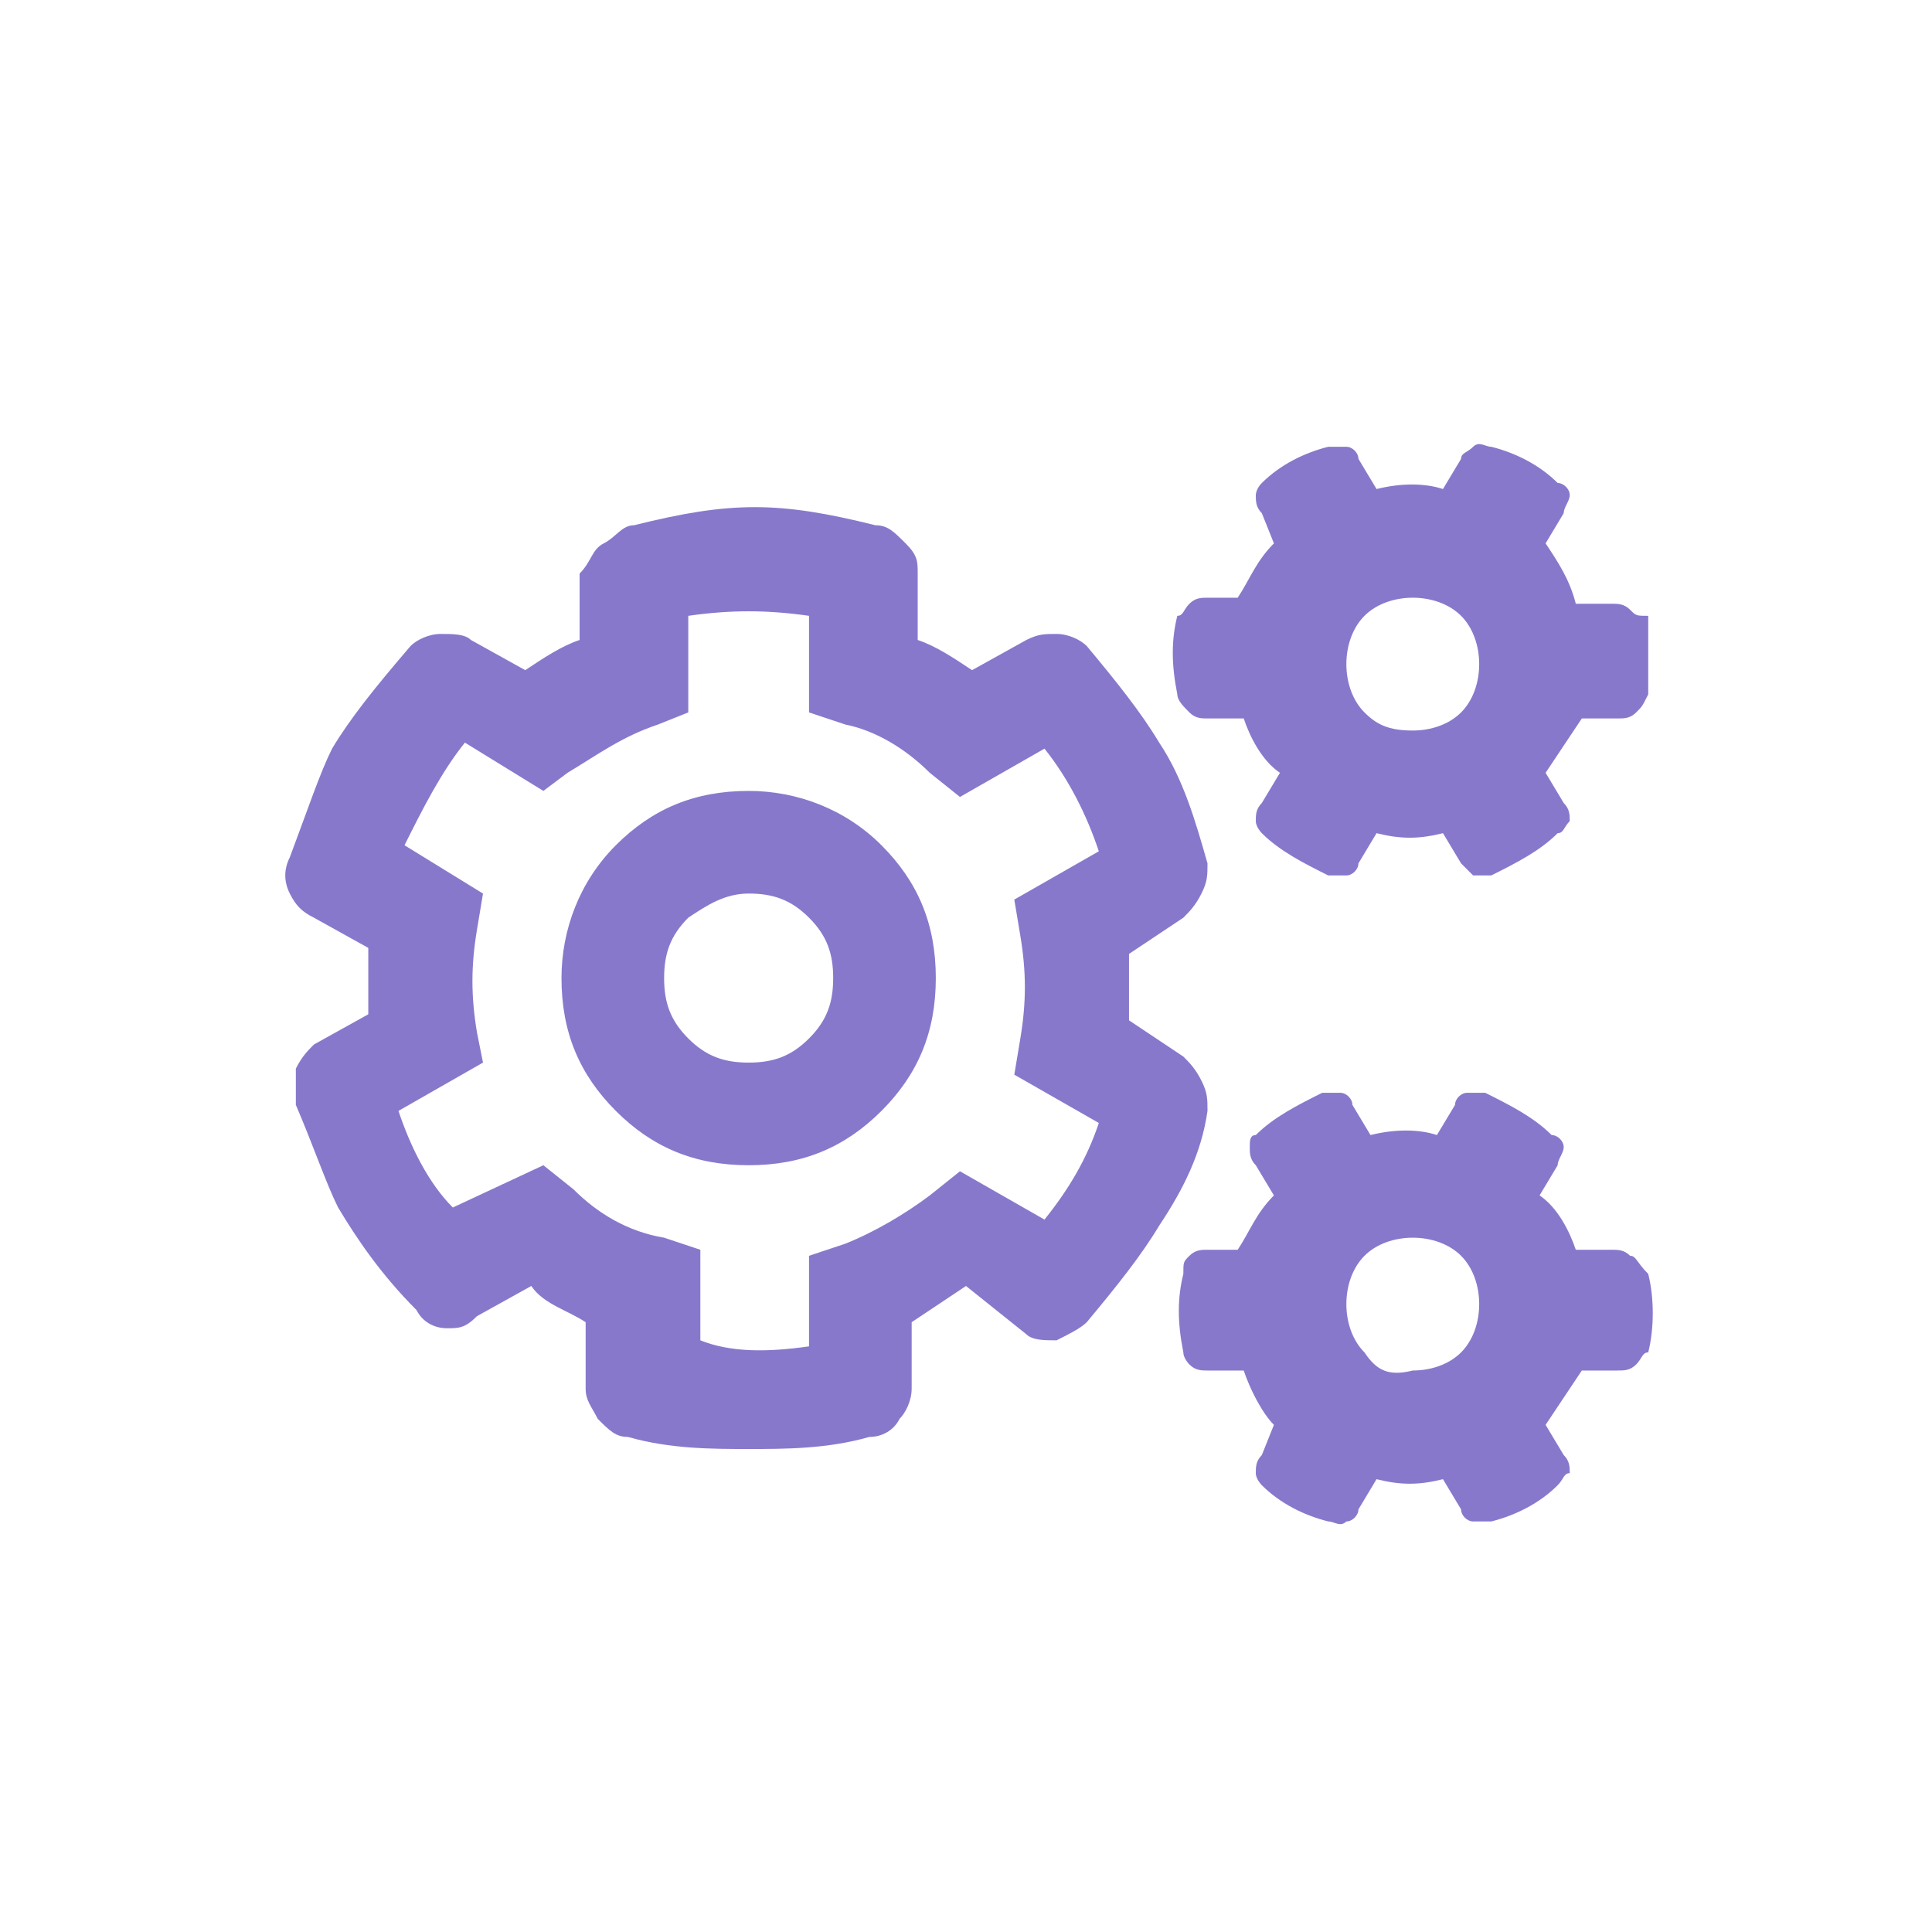 <?xml version="1.0" encoding="utf-8"?>
<!-- Generator: Adobe Illustrator 20.1.0, SVG Export Plug-In . SVG Version: 6.00 Build 0)  -->
<svg version="1.2" baseProfile="tiny" id="Layer_1" xmlns="http://www.w3.org/2000/svg" xmlns:xlink="http://www.w3.org/1999/xlink"
	 x="0px" y="0px" viewBox="0 0 32 32" xml:space="preserve">
<rect fill="none" width="32" height="32"/>
<g>
	<path fill="#8878CC" d="M10.4,23.8c-0.2,0-0.3-0.1-0.5-0.3c-0.1-0.2-0.2-0.3-0.2-0.5v-1.1c-0.3-0.2-0.7-0.3-0.9-0.6l-0.9,0.5
		C7.7,22,7.6,22,7.4,22c-0.2,0-0.4-0.1-0.5-0.3c-0.6-0.6-1-1.2-1.3-1.7c-0.2-0.4-0.4-1-0.7-1.7c0-0.2,0-0.4,0-0.6
		c0.1-0.2,0.2-0.3,0.3-0.4l0.9-0.5c0-0.3,0-0.7,0-1.1l-0.9-0.5c-0.2-0.1-0.3-0.2-0.4-0.4c-0.1-0.2-0.1-0.4,0-0.6
		c0.3-0.8,0.5-1.4,0.7-1.8c0.3-0.5,0.7-1,1.3-1.7c0.1-0.1,0.3-0.2,0.5-0.2c0.2,0,0.4,0,0.5,0.1l0.9,0.5c0.3-0.2,0.6-0.4,0.9-0.5V9.5
		C9.8,9.3,9.8,9.1,10,9s0.3-0.3,0.5-0.3c0.8-0.2,1.4-0.3,2-0.3c0.6,0,1.2,0.1,2,0.3c0.2,0,0.3,0.1,0.5,0.3s0.2,0.3,0.2,0.5v1.1
		c0.3,0.1,0.6,0.3,0.9,0.5l0.9-0.5c0.2-0.1,0.3-0.1,0.5-0.1c0.2,0,0.4,0.1,0.5,0.2c0.5,0.6,0.9,1.1,1.2,1.6c0.4,0.6,0.6,1.3,0.8,2
		c0,0.2,0,0.3-0.1,0.5c-0.1,0.2-0.2,0.3-0.3,0.4l-0.9,0.6c0,0.4,0,0.7,0,1.1l0.9,0.6c0.1,0.1,0.2,0.2,0.3,0.4
		c0.1,0.2,0.1,0.3,0.1,0.5c-0.1,0.7-0.4,1.3-0.8,1.9c-0.3,0.5-0.7,1-1.2,1.6c-0.1,0.1-0.3,0.2-0.5,0.3c-0.2,0-0.4,0-0.5-0.1L16,21.3
		c-0.3,0.2-0.6,0.4-0.9,0.6V23c0,0.2-0.1,0.4-0.2,0.5c-0.1,0.2-0.3,0.3-0.5,0.3c-0.7,0.2-1.4,0.2-2,0.2S11.1,24,10.4,23.8z
		 M13.4,22.3v-1.5l0.6-0.2c0.5-0.2,1-0.5,1.4-0.8l0.5-0.4l1.4,0.8c0.4-0.5,0.7-1,0.9-1.6l-1.4-0.8l0.1-0.6c0.1-0.6,0.1-1.1,0-1.7
		l-0.1-0.6l1.4-0.8c-0.2-0.6-0.5-1.2-0.9-1.7l-1.4,0.8l-0.5-0.4c-0.4-0.4-0.9-0.7-1.4-0.8l-0.6-0.2v-1.6c-0.7-0.1-1.3-0.1-2,0v1.6
		l-0.5,0.2c-0.6,0.2-1,0.5-1.5,0.8L9,13.1l-1.3-0.8c-0.4,0.5-0.7,1.1-1,1.7L8,14.8l-0.1,0.6c-0.1,0.6-0.1,1.1,0,1.7L8,17.6l-1.4,0.8
		c0.2,0.6,0.5,1.2,0.9,1.6L9,19.3l0.5,0.4c0.4,0.4,0.9,0.7,1.5,0.8l0.6,0.2v1.5C12.1,22.4,12.7,22.4,13.4,22.3z M10.2,18.4
		c-0.6-0.6-0.9-1.3-0.9-2.2c0-0.8,0.3-1.6,0.9-2.2c0.6-0.6,1.3-0.9,2.2-0.9c0.8,0,1.6,0.3,2.2,0.9c0.6,0.6,0.9,1.3,0.9,2.2
		c0,0.9-0.3,1.6-0.9,2.2c-0.6,0.6-1.3,0.9-2.2,0.9C11.5,19.3,10.8,19,10.2,18.4z M11.4,15.2c-0.3,0.3-0.4,0.6-0.4,1s0.1,0.7,0.4,1
		s0.6,0.4,1,0.4c0.4,0,0.7-0.1,1-0.4s0.4-0.6,0.4-1s-0.1-0.7-0.4-1s-0.6-0.4-1-0.4C12,14.8,11.7,15,11.4,15.2z M27,10.1
		C26.9,10,26.8,10,26.7,10h-0.6C26,9.6,25.8,9.3,25.6,9l0.3-0.5c0-0.1,0.1-0.2,0.1-0.3c0-0.1-0.1-0.2-0.2-0.2
		c-0.3-0.3-0.7-0.5-1.1-0.6c-0.1,0-0.2-0.1-0.3,0s-0.2,0.1-0.2,0.2l-0.3,0.5c-0.3-0.1-0.7-0.1-1.1,0l-0.3-0.5c0-0.1-0.1-0.2-0.2-0.2
		s-0.2,0-0.3,0c-0.4,0.1-0.8,0.3-1.1,0.6c-0.1,0.1-0.1,0.2-0.1,0.2c0,0.1,0,0.2,0.1,0.3L21.1,9c-0.3,0.3-0.4,0.6-0.6,0.9H20
		c-0.1,0-0.2,0-0.3,0.1c-0.1,0.1-0.1,0.2-0.2,0.2c-0.1,0.4-0.1,0.8,0,1.3c0,0.1,0.1,0.2,0.2,0.3c0.1,0.1,0.2,0.1,0.3,0.1h0.6
		c0.1,0.3,0.3,0.7,0.6,0.9l-0.3,0.5c-0.1,0.1-0.1,0.2-0.1,0.3c0,0.1,0.1,0.2,0.1,0.2c0.3,0.3,0.7,0.5,1.1,0.7c0.1,0,0.2,0,0.3,0
		c0.1,0,0.2-0.1,0.2-0.2l0.3-0.5c0.4,0.1,0.7,0.1,1.1,0l0.3,0.5c0.1,0.1,0.2,0.2,0.2,0.2c0.1,0,0.2,0,0.3,0c0.4-0.2,0.8-0.4,1.1-0.7
		c0.1,0,0.1-0.1,0.2-0.2c0-0.1,0-0.2-0.1-0.3l-0.3-0.5c0.2-0.3,0.4-0.6,0.6-0.9h0.6c0.1,0,0.2,0,0.3-0.1c0.1-0.1,0.1-0.1,0.2-0.3
		c0-0.4,0-0.8,0-1.3h0C27.1,10.2,27.1,10.2,27,10.1z M27,20.8c-0.1-0.1-0.2-0.1-0.3-0.1h-0.6c-0.1-0.3-0.3-0.7-0.6-0.9l0.3-0.5
		c0-0.1,0.1-0.2,0.1-0.3c0-0.1-0.1-0.2-0.2-0.2c-0.3-0.3-0.7-0.5-1.1-0.7c-0.1,0-0.2,0-0.3,0s-0.2,0.1-0.2,0.2l-0.3,0.5
		c-0.3-0.1-0.7-0.1-1.1,0l-0.3-0.5c0-0.1-0.1-0.2-0.2-0.2s-0.2,0-0.3,0c-0.4,0.2-0.8,0.4-1.1,0.7c-0.1,0-0.1,0.1-0.1,0.2
		c0,0.1,0,0.2,0.1,0.3l0.3,0.5c-0.3,0.3-0.4,0.6-0.6,0.9H20c-0.1,0-0.2,0-0.3,0.1c-0.1,0.1-0.1,0.1-0.1,0.3c-0.1,0.4-0.1,0.8,0,1.3
		c0,0.1,0.1,0.2,0.1,0.2c0.1,0.1,0.2,0.1,0.3,0.1h0.6c0.1,0.3,0.3,0.7,0.5,0.9l-0.2,0.5c-0.1,0.1-0.1,0.2-0.1,0.3
		c0,0.1,0.1,0.2,0.1,0.2c0.3,0.3,0.7,0.5,1.1,0.6c0.1,0,0.2,0.1,0.3,0c0.1,0,0.2-0.1,0.2-0.2l0.3-0.5c0.4,0.1,0.7,0.1,1.1,0l0.3,0.5
		c0,0.1,0.1,0.2,0.2,0.2c0.1,0,0.2,0,0.3,0c0.4-0.1,0.8-0.3,1.1-0.6c0.1-0.1,0.1-0.2,0.2-0.2c0-0.1,0-0.2-0.1-0.3l-0.3-0.5
		c0.2-0.3,0.4-0.6,0.6-0.9h0.6c0.1,0,0.2,0,0.3-0.1c0.1-0.1,0.1-0.2,0.2-0.2c0.1-0.4,0.1-0.9,0-1.3C27.1,20.9,27.1,20.8,27,20.8z
		 M22.6,11.8c-0.2-0.2-0.3-0.5-0.3-0.8s0.1-0.6,0.3-0.8s0.5-0.3,0.8-0.3s0.6,0.1,0.8,0.3s0.3,0.5,0.3,0.8s-0.1,0.6-0.3,0.8
		s-0.5,0.3-0.8,0.3C23,12.1,22.8,12,22.6,11.8z M22.6,22.4c-0.2-0.2-0.3-0.5-0.3-0.8c0-0.3,0.1-0.6,0.3-0.8c0.2-0.2,0.5-0.3,0.8-0.3
		s0.6,0.1,0.8,0.3c0.2,0.2,0.3,0.5,0.3,0.8c0,0.3-0.1,0.6-0.3,0.8c-0.2,0.2-0.5,0.3-0.8,0.3C23,22.8,22.8,22.7,22.6,22.4z"/>
</g>
</svg>
